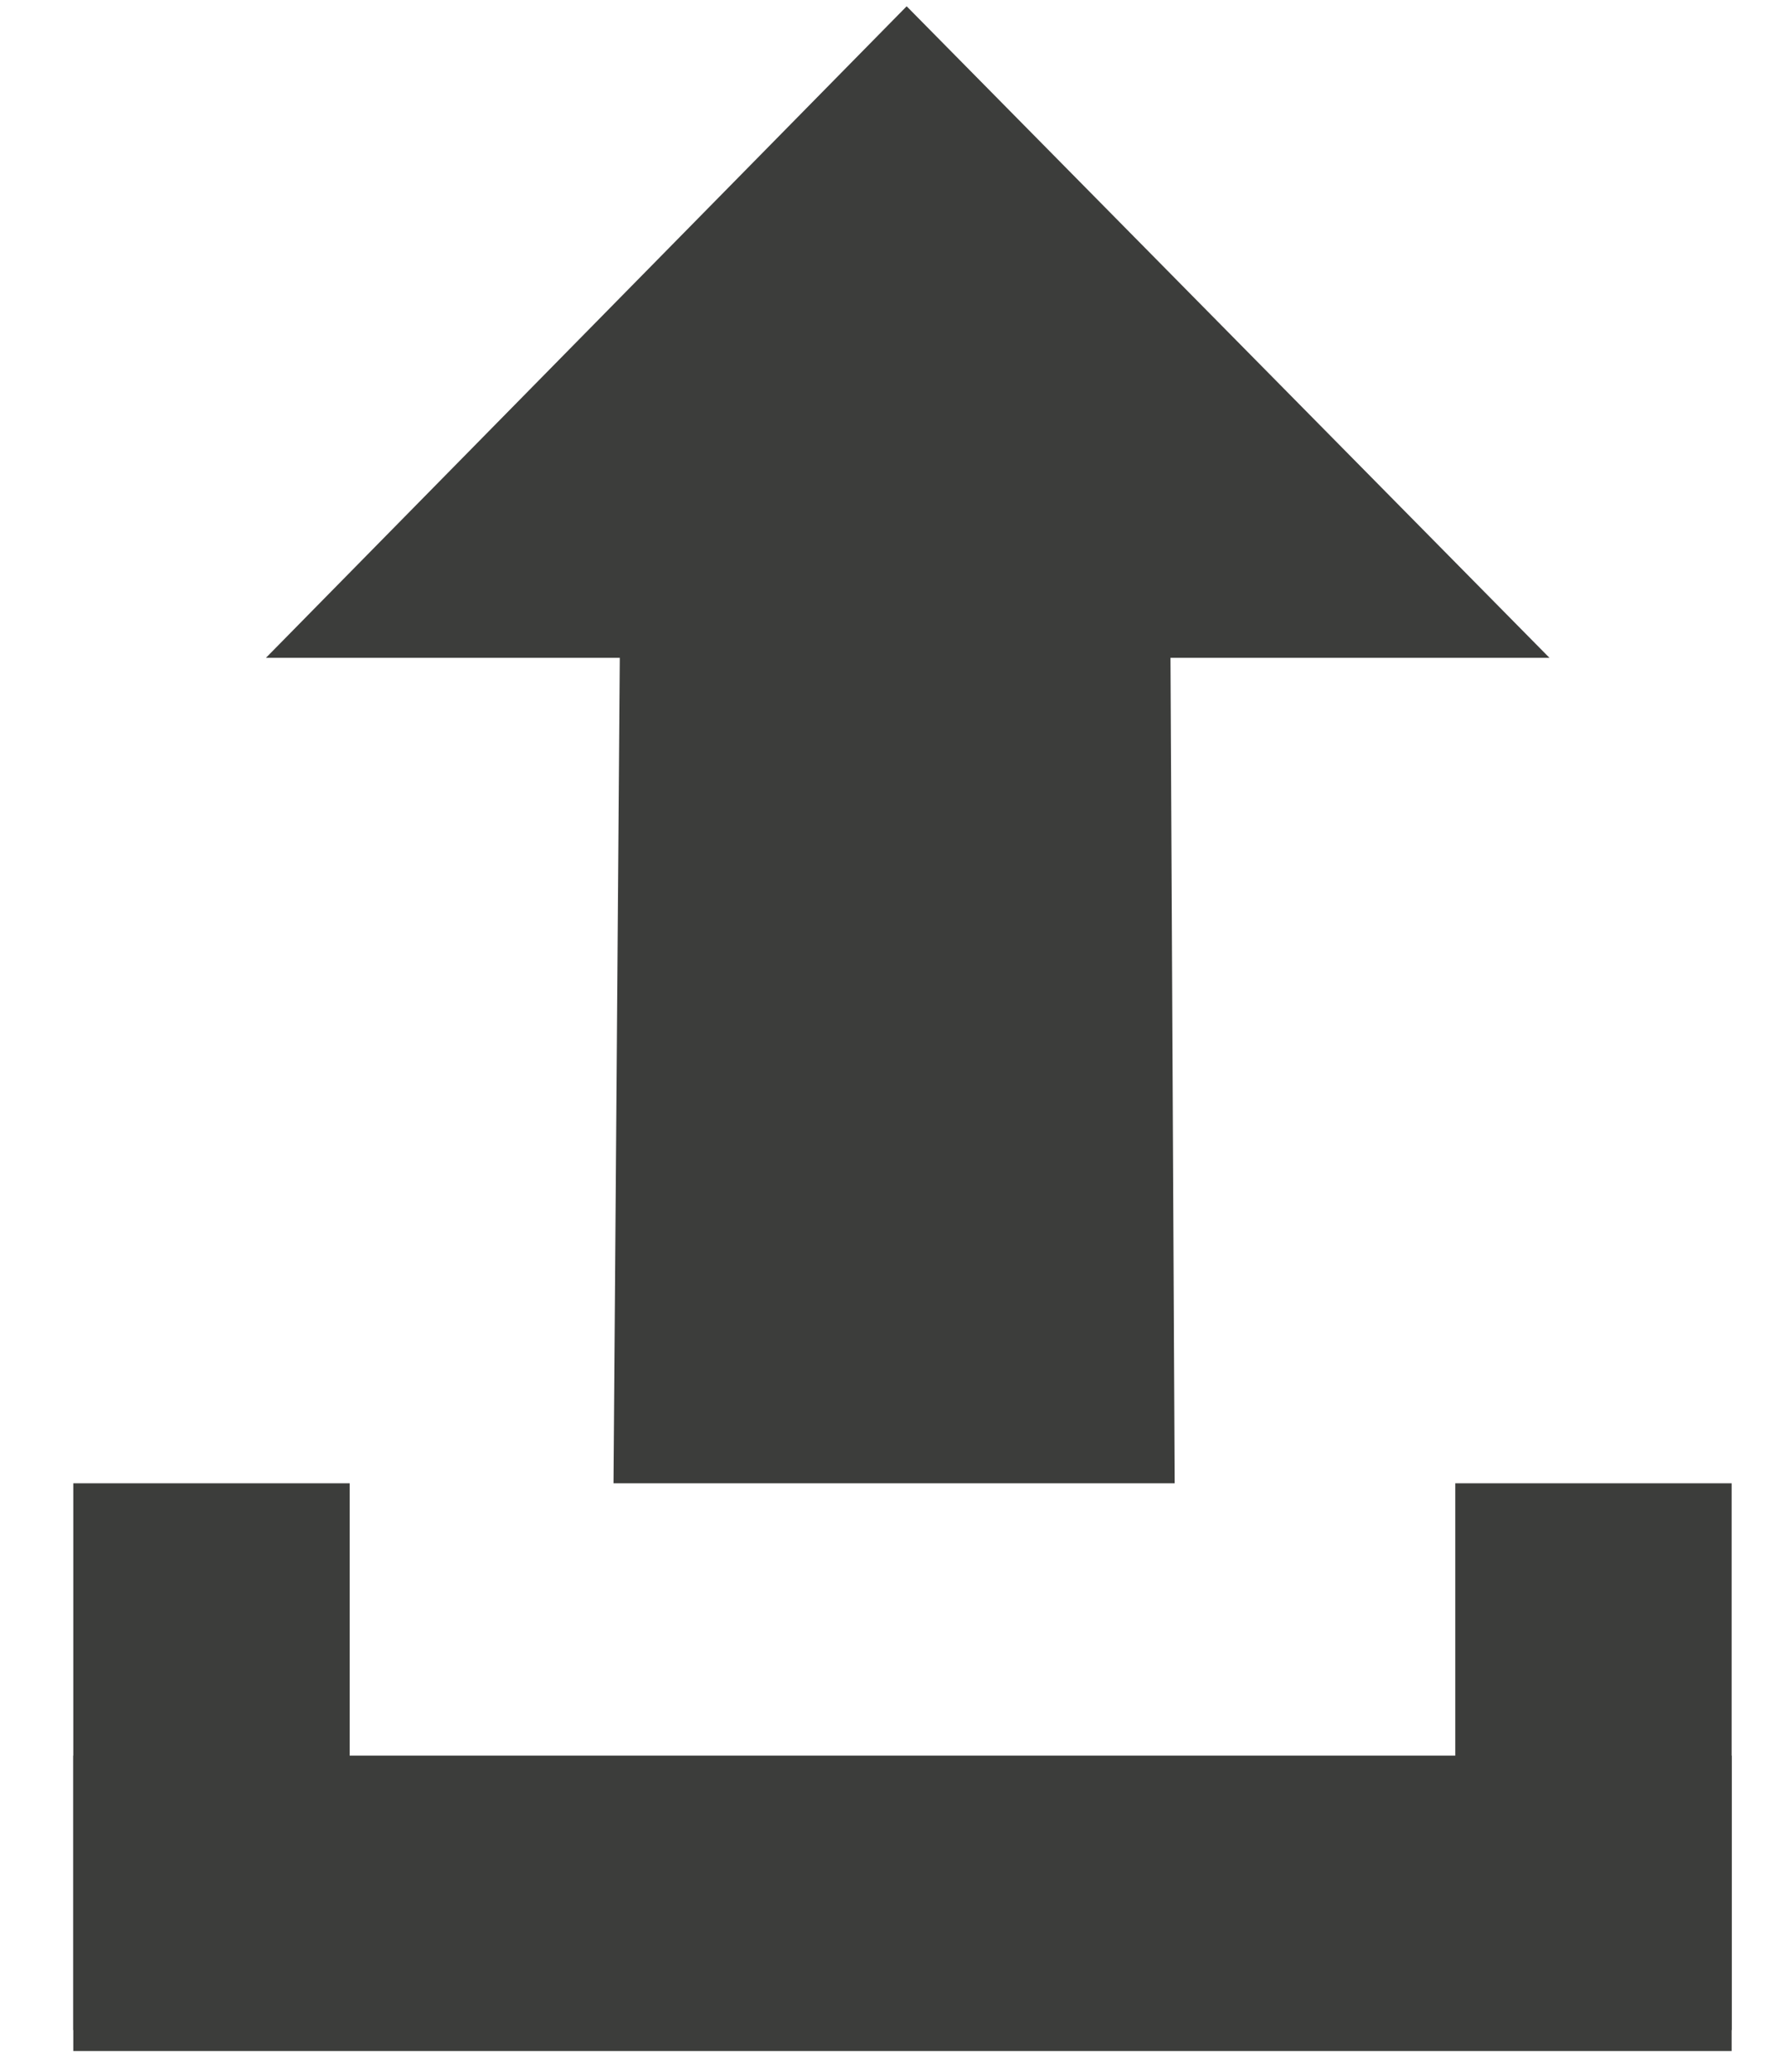 <?xml version="1.0" encoding="utf-8"?>
<!-- Generator: Adobe Illustrator 23.0.4, SVG Export Plug-In . SVG Version: 6.00 Build 0)  -->
<svg version="1.1" id="Layer_1" xmlns="http://www.w3.org/2000/svg" xmlns:xlink="http://www.w3.org/1999/xlink" x="0px" y="0px"
	 viewBox="0 0 85.2 98.9" style="enable-background:new 0 0 85.2 98.9;" xml:space="preserve">
<style type="text/css">
	.st0{fill:#3C3D3B;}
</style>
<g>
	<polygon class="st0" points="29.6,31.4 12.7,31.4 43.3,0.3 74,31.4 55.9,31.4 56.1,70.8 29.3,70.8 	"/>
	<rect x="3.5" y="70.8" class="st0" width="13.2" height="26.1"/>
	<rect x="3.5" y="83.8" class="st0" width="79.2" height="14.1"/>
	<rect x="69.5" y="70.8" class="st0" width="13.2" height="26.1"/>
</g>
</svg>
